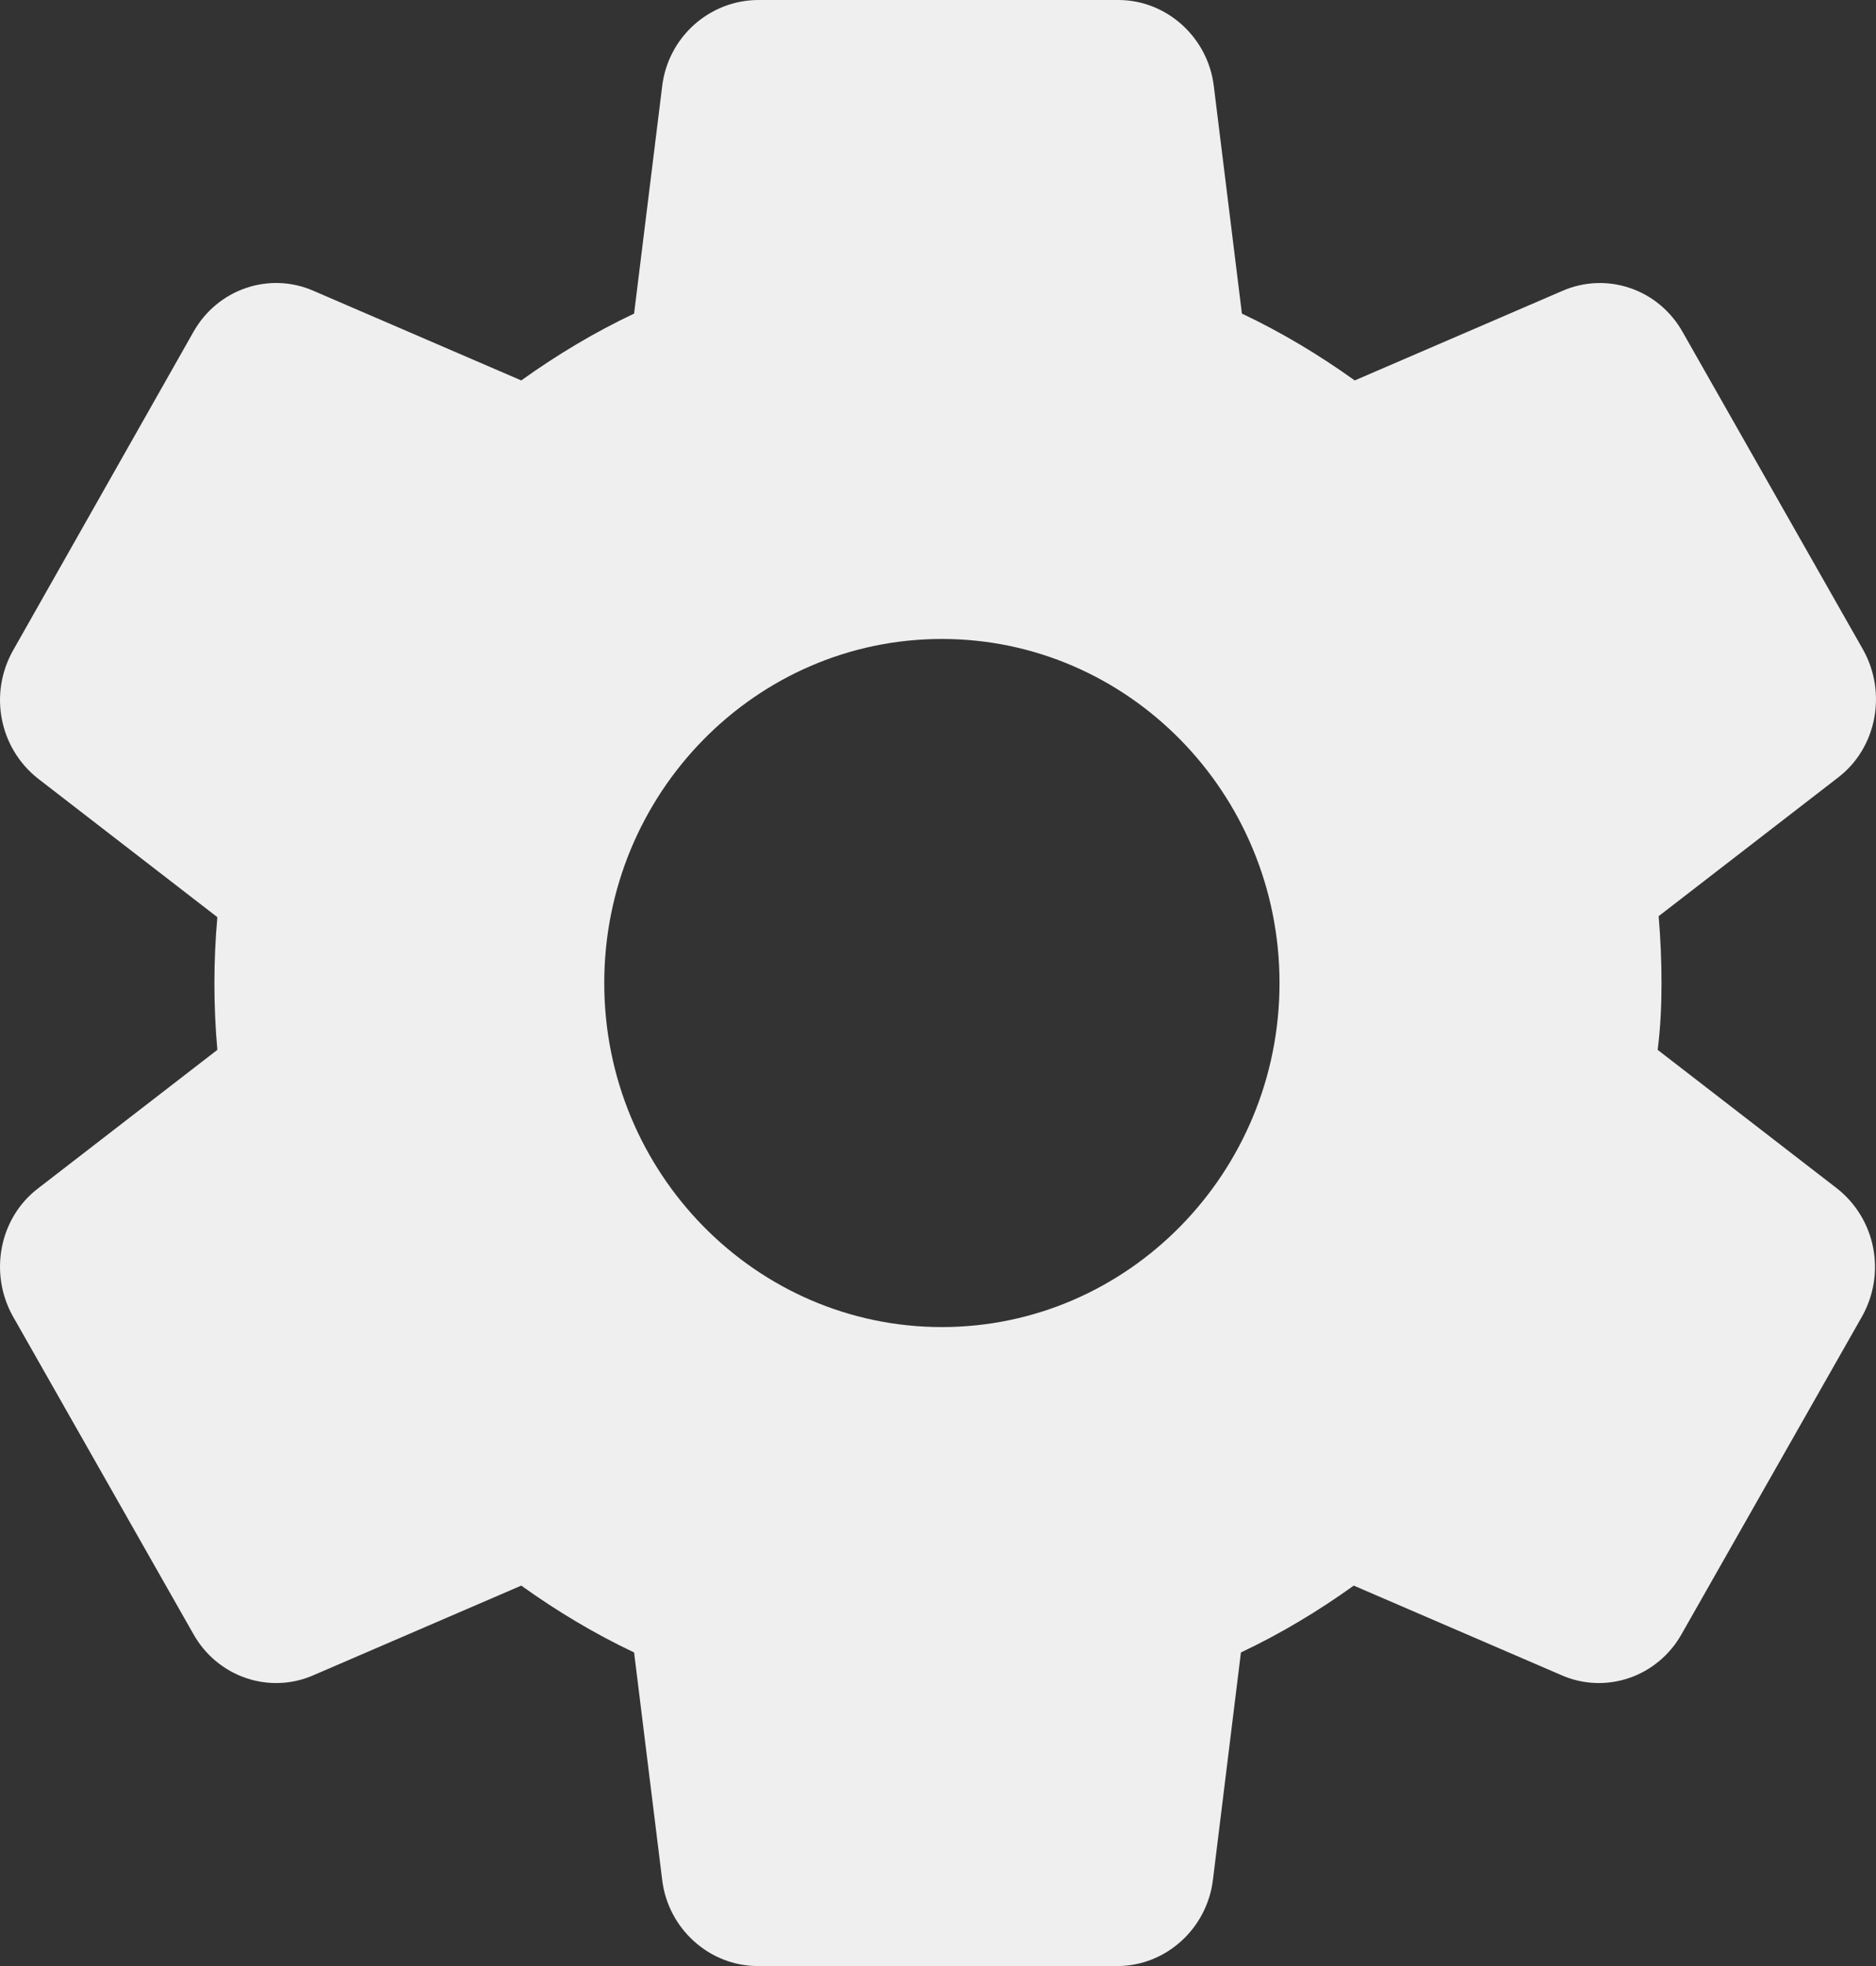 <svg width="21" height="22" viewBox="0 0 21 22" fill="none" xmlns="http://www.w3.org/2000/svg">
<rect x="0" y="0" width="21" height="22" fill="#333333" stroke="none"/>
<path d="M18.599 11C18.599 10.747 18.588 10.505 18.567 10.252L20.575 8.701C21.007 8.371 21.126 7.755 20.856 7.271L18.837 3.718C18.707 3.485 18.498 3.309 18.249 3.224C18 3.138 17.728 3.15 17.487 3.256L15.165 4.257C14.765 3.971 14.344 3.718 13.902 3.509L13.588 0.968C13.524 0.418 13.059 0 12.519 0H8.491C7.941 0 7.476 0.418 7.412 0.968L7.098 3.509C6.656 3.718 6.234 3.971 5.835 4.257L3.513 3.256C3.016 3.036 2.433 3.234 2.163 3.718L0.144 7.282C-0.126 7.766 -0.007 8.371 0.425 8.712L2.433 10.263C2.389 10.757 2.389 11.254 2.433 11.748L0.425 13.299C-0.007 13.629 -0.126 14.245 0.144 14.729L2.163 18.282C2.433 18.766 3.016 18.964 3.513 18.744L5.835 17.743C6.234 18.029 6.656 18.282 7.098 18.491L7.412 21.032C7.476 21.582 7.941 22 8.481 22H12.509C13.049 22 13.513 21.582 13.578 21.032L13.891 18.491C14.334 18.282 14.755 18.029 15.154 17.743L17.476 18.744C17.973 18.964 18.556 18.766 18.826 18.282L20.845 14.729C21.115 14.245 20.996 13.64 20.564 13.299L18.556 11.748C18.588 11.495 18.599 11.253 18.599 11ZM10.543 14.85C8.459 14.85 6.764 13.123 6.764 11C6.764 8.877 8.459 7.15 10.543 7.15C12.627 7.15 14.323 8.877 14.323 11C14.323 13.123 12.627 14.85 10.543 14.85Z" fill="#EFEFEF"/>
</svg>
